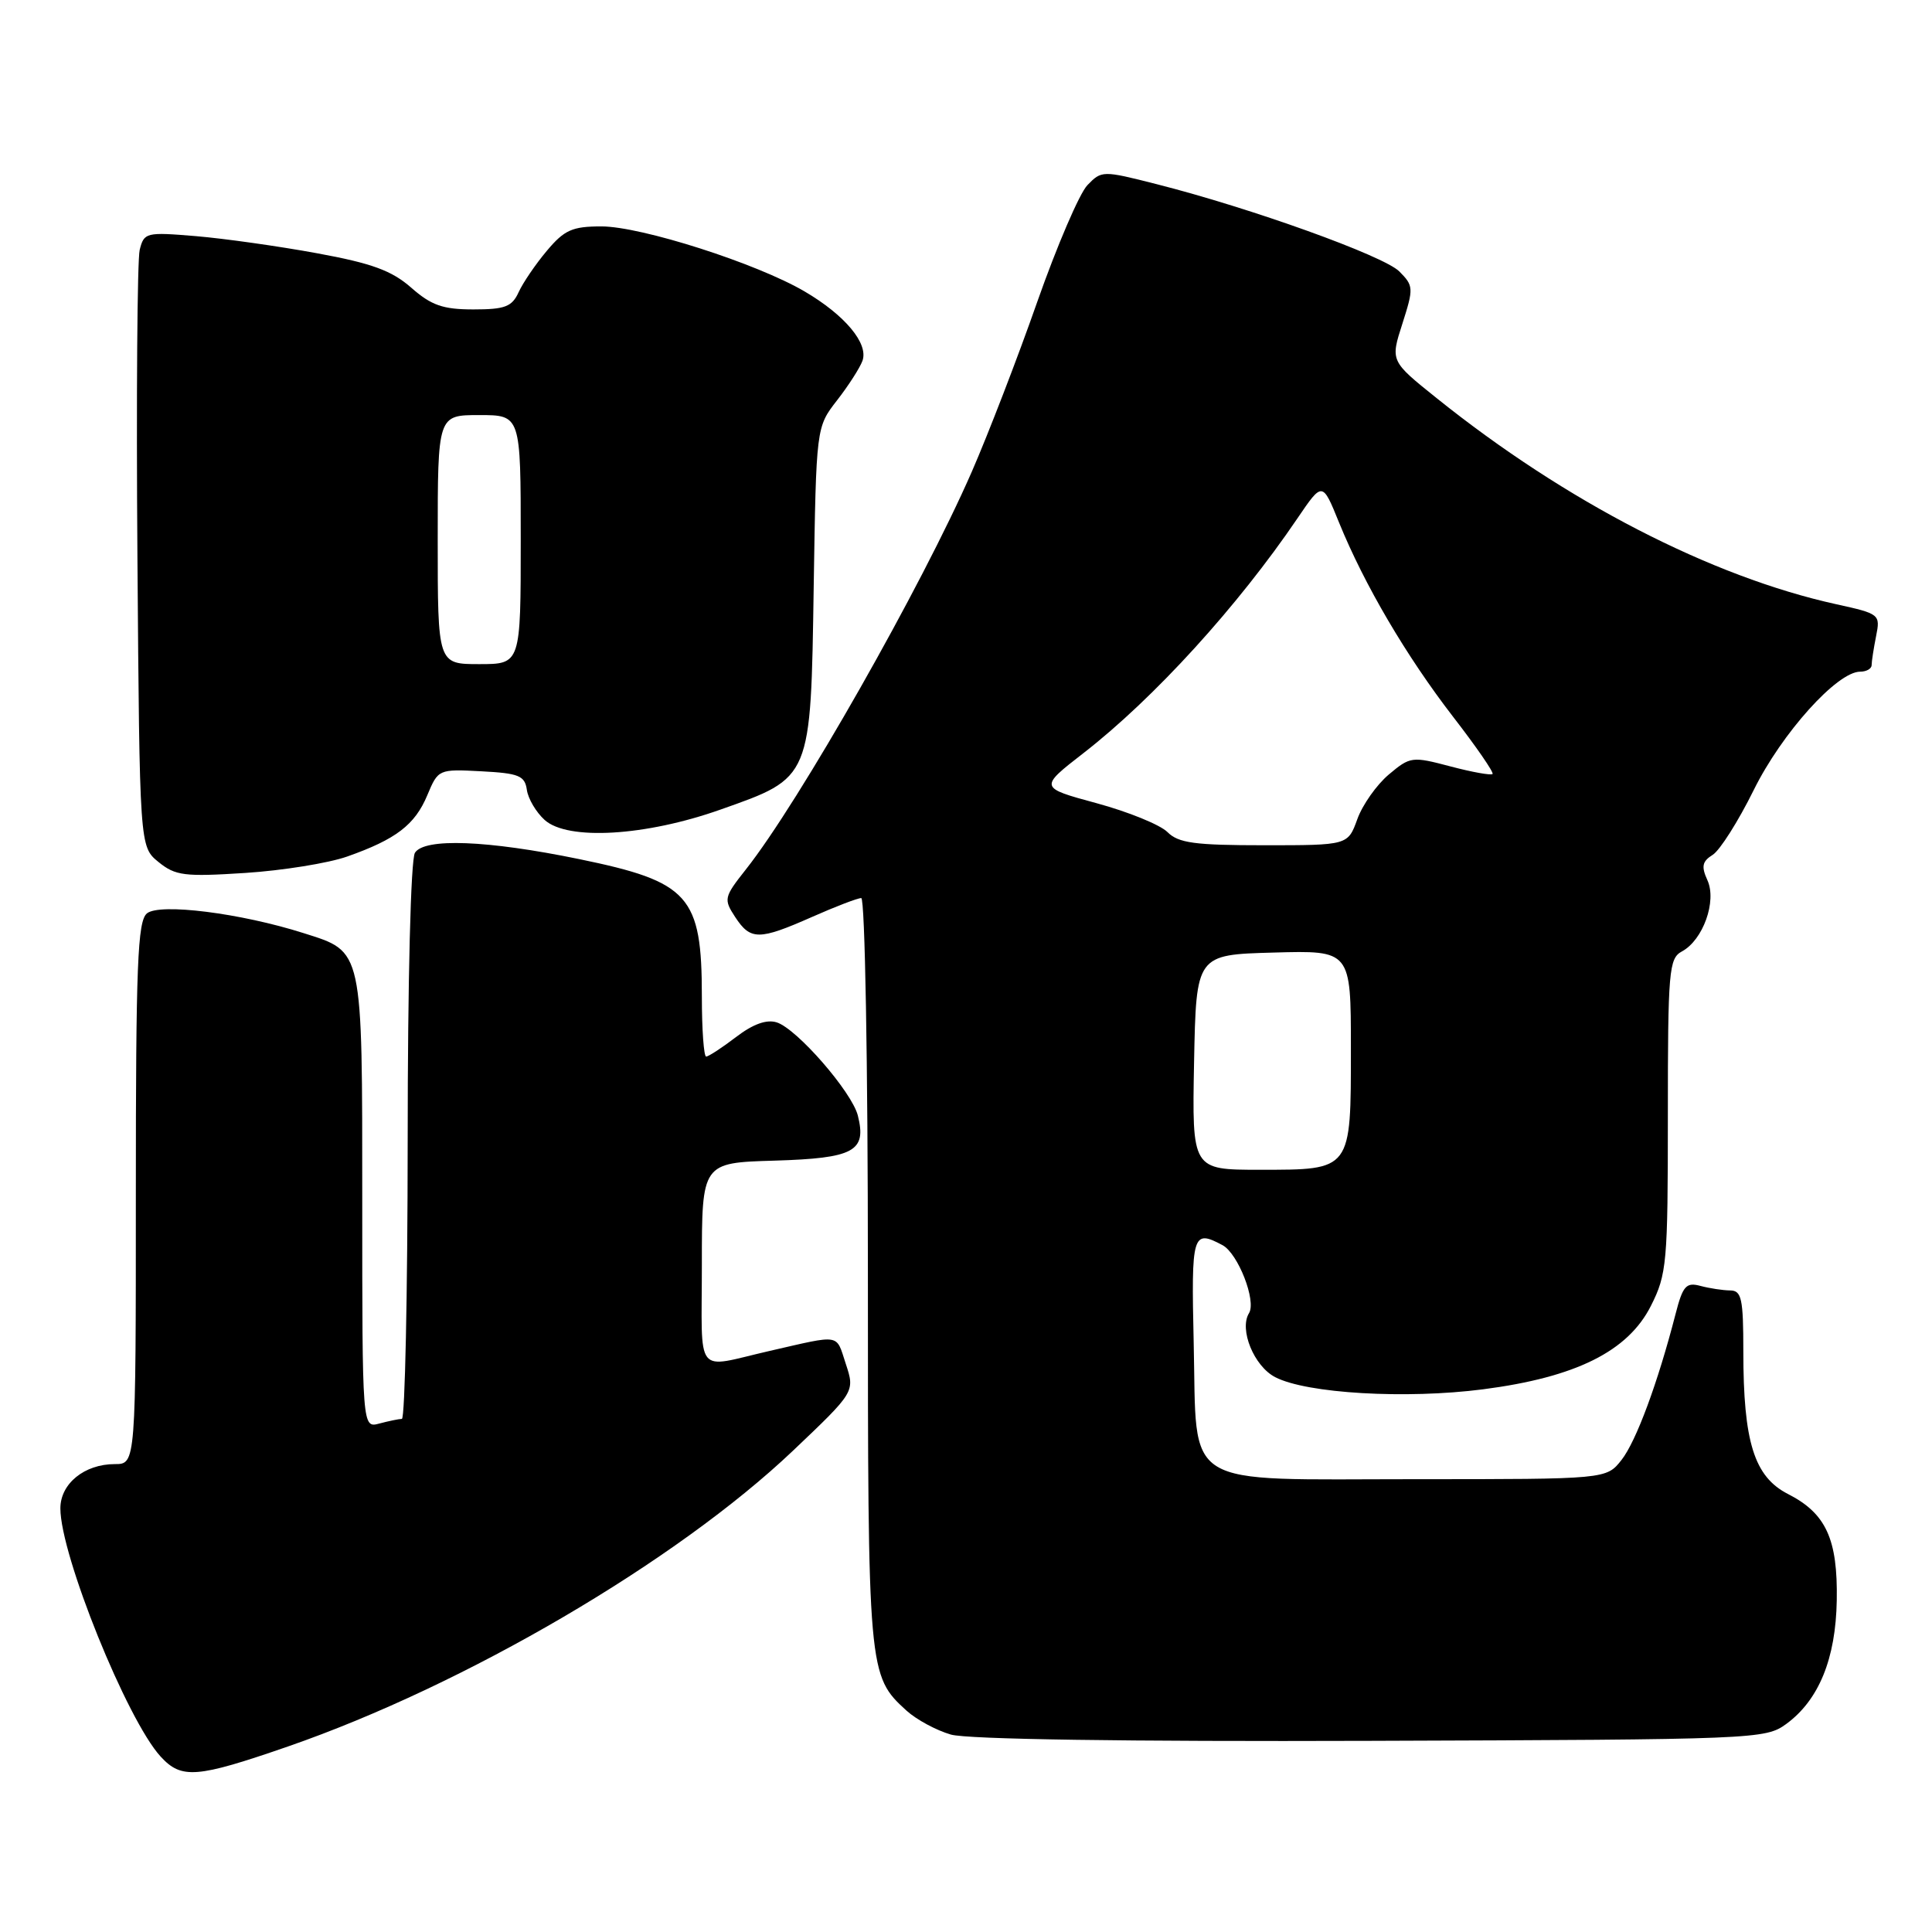 <?xml version="1.0" encoding="UTF-8" standalone="no"?>
<!DOCTYPE svg PUBLIC "-//W3C//DTD SVG 1.1//EN" "http://www.w3.org/Graphics/SVG/1.1/DTD/svg11.dtd" >
<svg xmlns="http://www.w3.org/2000/svg" xmlns:xlink="http://www.w3.org/1999/xlink" version="1.1" viewBox="0 0 256 256">
 <g >
 <path fill="currentColor"
d=" M 38.15 231.42 C 61.64 223.28 89.61 206.90 105.06 192.24 C 113.29 184.42 113.29 184.42 112.07 180.71 C 110.74 176.68 111.55 176.82 102.00 179.00 C 91.90 181.31 93.00 182.70 93.00 167.56 C 93.00 154.07 93.00 154.07 102.64 153.79 C 113.17 153.47 114.86 152.56 113.67 147.82 C 112.88 144.69 105.60 136.32 102.92 135.47 C 101.57 135.05 99.78 135.69 97.52 137.42 C 95.66 138.84 93.88 140.00 93.57 140.00 C 93.26 140.00 93.00 136.43 93.00 132.07 C 93.00 118.68 91.36 116.84 76.72 113.83 C 64.55 111.33 56.24 111.01 54.98 113.00 C 54.43 113.88 54.02 129.76 54.02 151.25 C 54.01 171.46 53.66 188.01 53.25 188.01 C 52.84 188.02 51.49 188.30 50.25 188.63 C 48.00 189.23 48.00 189.23 48.00 159.34 C 48.00 125.45 48.15 126.16 40.25 123.65 C 31.90 120.99 21.14 119.64 19.47 121.03 C 18.23 122.06 18.00 127.80 18.00 158.12 C 18.00 194.00 18.00 194.00 15.22 194.00 C 11.19 194.00 8.00 196.59 8.00 199.87 C 8.00 206.05 16.82 227.88 21.28 232.75 C 24.05 235.77 26.04 235.61 38.15 231.42 Z  M 236.68 228.44 C 241.01 225.27 243.25 219.79 243.38 212.05 C 243.52 203.94 241.96 200.53 236.91 197.96 C 232.44 195.67 231.00 191.07 231.00 179.06 C 231.00 172.06 230.77 171.00 229.25 170.99 C 228.29 170.98 226.52 170.71 225.32 170.39 C 223.42 169.88 222.98 170.37 222.01 174.15 C 219.67 183.23 216.80 190.98 214.86 193.45 C 212.85 196.00 212.85 196.00 187.58 196.00 C 156.14 196.00 158.63 197.54 158.17 177.90 C 157.84 163.46 158.01 162.87 161.99 164.99 C 164.05 166.10 166.50 172.38 165.50 174.00 C 164.17 176.16 166.16 181.03 168.97 182.48 C 173.15 184.65 186.29 185.41 196.52 184.09 C 208.80 182.50 215.71 179.06 218.75 173.04 C 220.87 168.84 221.00 167.36 221.00 147.82 C 221.00 128.60 221.14 127.00 222.86 126.07 C 225.66 124.57 227.51 119.41 226.24 116.63 C 225.41 114.81 225.55 114.14 226.94 113.27 C 227.89 112.68 230.34 108.81 232.38 104.68 C 236.10 97.15 243.43 89.00 246.48 89.00 C 247.31 89.00 248.00 88.61 248.00 88.13 C 248.00 87.64 248.27 85.92 248.59 84.30 C 249.17 81.41 249.07 81.33 243.34 80.07 C 226.77 76.43 207.45 66.47 190.37 52.76 C 184.23 47.84 184.23 47.84 185.82 42.90 C 187.33 38.17 187.31 37.87 185.41 35.96 C 183.33 33.89 165.76 27.57 153.25 24.40 C 146.10 22.58 145.97 22.59 144.09 24.53 C 143.04 25.61 140.05 32.58 137.44 40.00 C 134.84 47.42 130.93 57.55 128.77 62.50 C 122.13 77.70 105.88 106.31 98.82 115.22 C 95.92 118.89 95.87 119.15 97.42 121.52 C 99.45 124.61 100.56 124.61 107.60 121.50 C 110.71 120.12 113.64 119.00 114.12 119.00 C 114.61 119.00 115.00 140.87 115.00 168.53 C 115.00 221.65 115.03 222.03 120.12 226.67 C 121.43 227.86 124.08 229.29 126.00 229.84 C 128.18 230.47 149.19 230.78 181.68 230.67 C 232.68 230.50 233.92 230.45 236.68 228.44 Z  M 45.99 113.50 C 52.46 111.22 54.98 109.30 56.62 105.37 C 58.06 101.93 58.11 101.90 63.78 102.20 C 68.75 102.46 69.54 102.78 69.81 104.65 C 69.97 105.83 71.04 107.63 72.17 108.65 C 75.22 111.40 85.53 110.80 95.48 107.27 C 107.55 103.01 107.43 103.28 107.82 77.73 C 108.15 56.60 108.15 56.60 110.91 53.05 C 112.43 51.10 113.94 48.74 114.28 47.81 C 115.11 45.52 111.96 41.75 106.60 38.61 C 100.25 34.89 84.97 30.00 79.69 30.00 C 75.83 30.00 74.78 30.47 72.47 33.22 C 70.97 35.00 69.29 37.47 68.72 38.72 C 67.84 40.65 66.91 41.00 62.72 41.00 C 58.69 41.00 57.15 40.46 54.49 38.12 C 51.90 35.85 49.28 34.89 42.02 33.56 C 36.97 32.63 29.75 31.61 25.97 31.29 C 19.35 30.74 19.09 30.80 18.51 33.11 C 18.19 34.42 18.05 52.75 18.21 73.84 C 18.50 112.18 18.50 112.18 21.00 114.22 C 23.24 116.04 24.43 116.19 32.50 115.67 C 37.45 115.35 43.52 114.37 45.99 113.50 Z  M 158.22 140.75 C 158.50 126.50 158.50 126.50 168.75 126.22 C 179.00 125.93 179.00 125.93 179.00 138.89 C 179.00 155.18 179.14 155.00 166.90 155.00 C 157.95 155.00 157.95 155.00 158.22 140.75 Z  M 154.69 110.25 C 153.73 109.29 149.51 107.57 145.31 106.43 C 137.68 104.36 137.68 104.36 143.59 99.77 C 152.92 92.52 164.02 80.33 171.94 68.65 C 175.23 63.81 175.23 63.81 177.43 69.24 C 180.79 77.49 186.33 86.92 192.53 94.96 C 195.61 98.94 197.97 102.36 197.77 102.56 C 197.57 102.76 195.05 102.31 192.18 101.55 C 187.11 100.21 186.86 100.24 184.02 102.63 C 182.41 103.99 180.53 106.65 179.85 108.55 C 178.60 112.00 178.60 112.00 167.51 112.00 C 158.29 112.00 156.14 111.71 154.69 110.25 Z  M 58.00 71.50 C 58.00 55.00 58.00 55.00 63.50 55.00 C 69.00 55.00 69.00 55.00 69.00 71.50 C 69.00 88.00 69.00 88.00 63.50 88.00 C 58.00 88.00 58.00 88.00 58.00 71.50 Z "/>
</g>
</svg>
